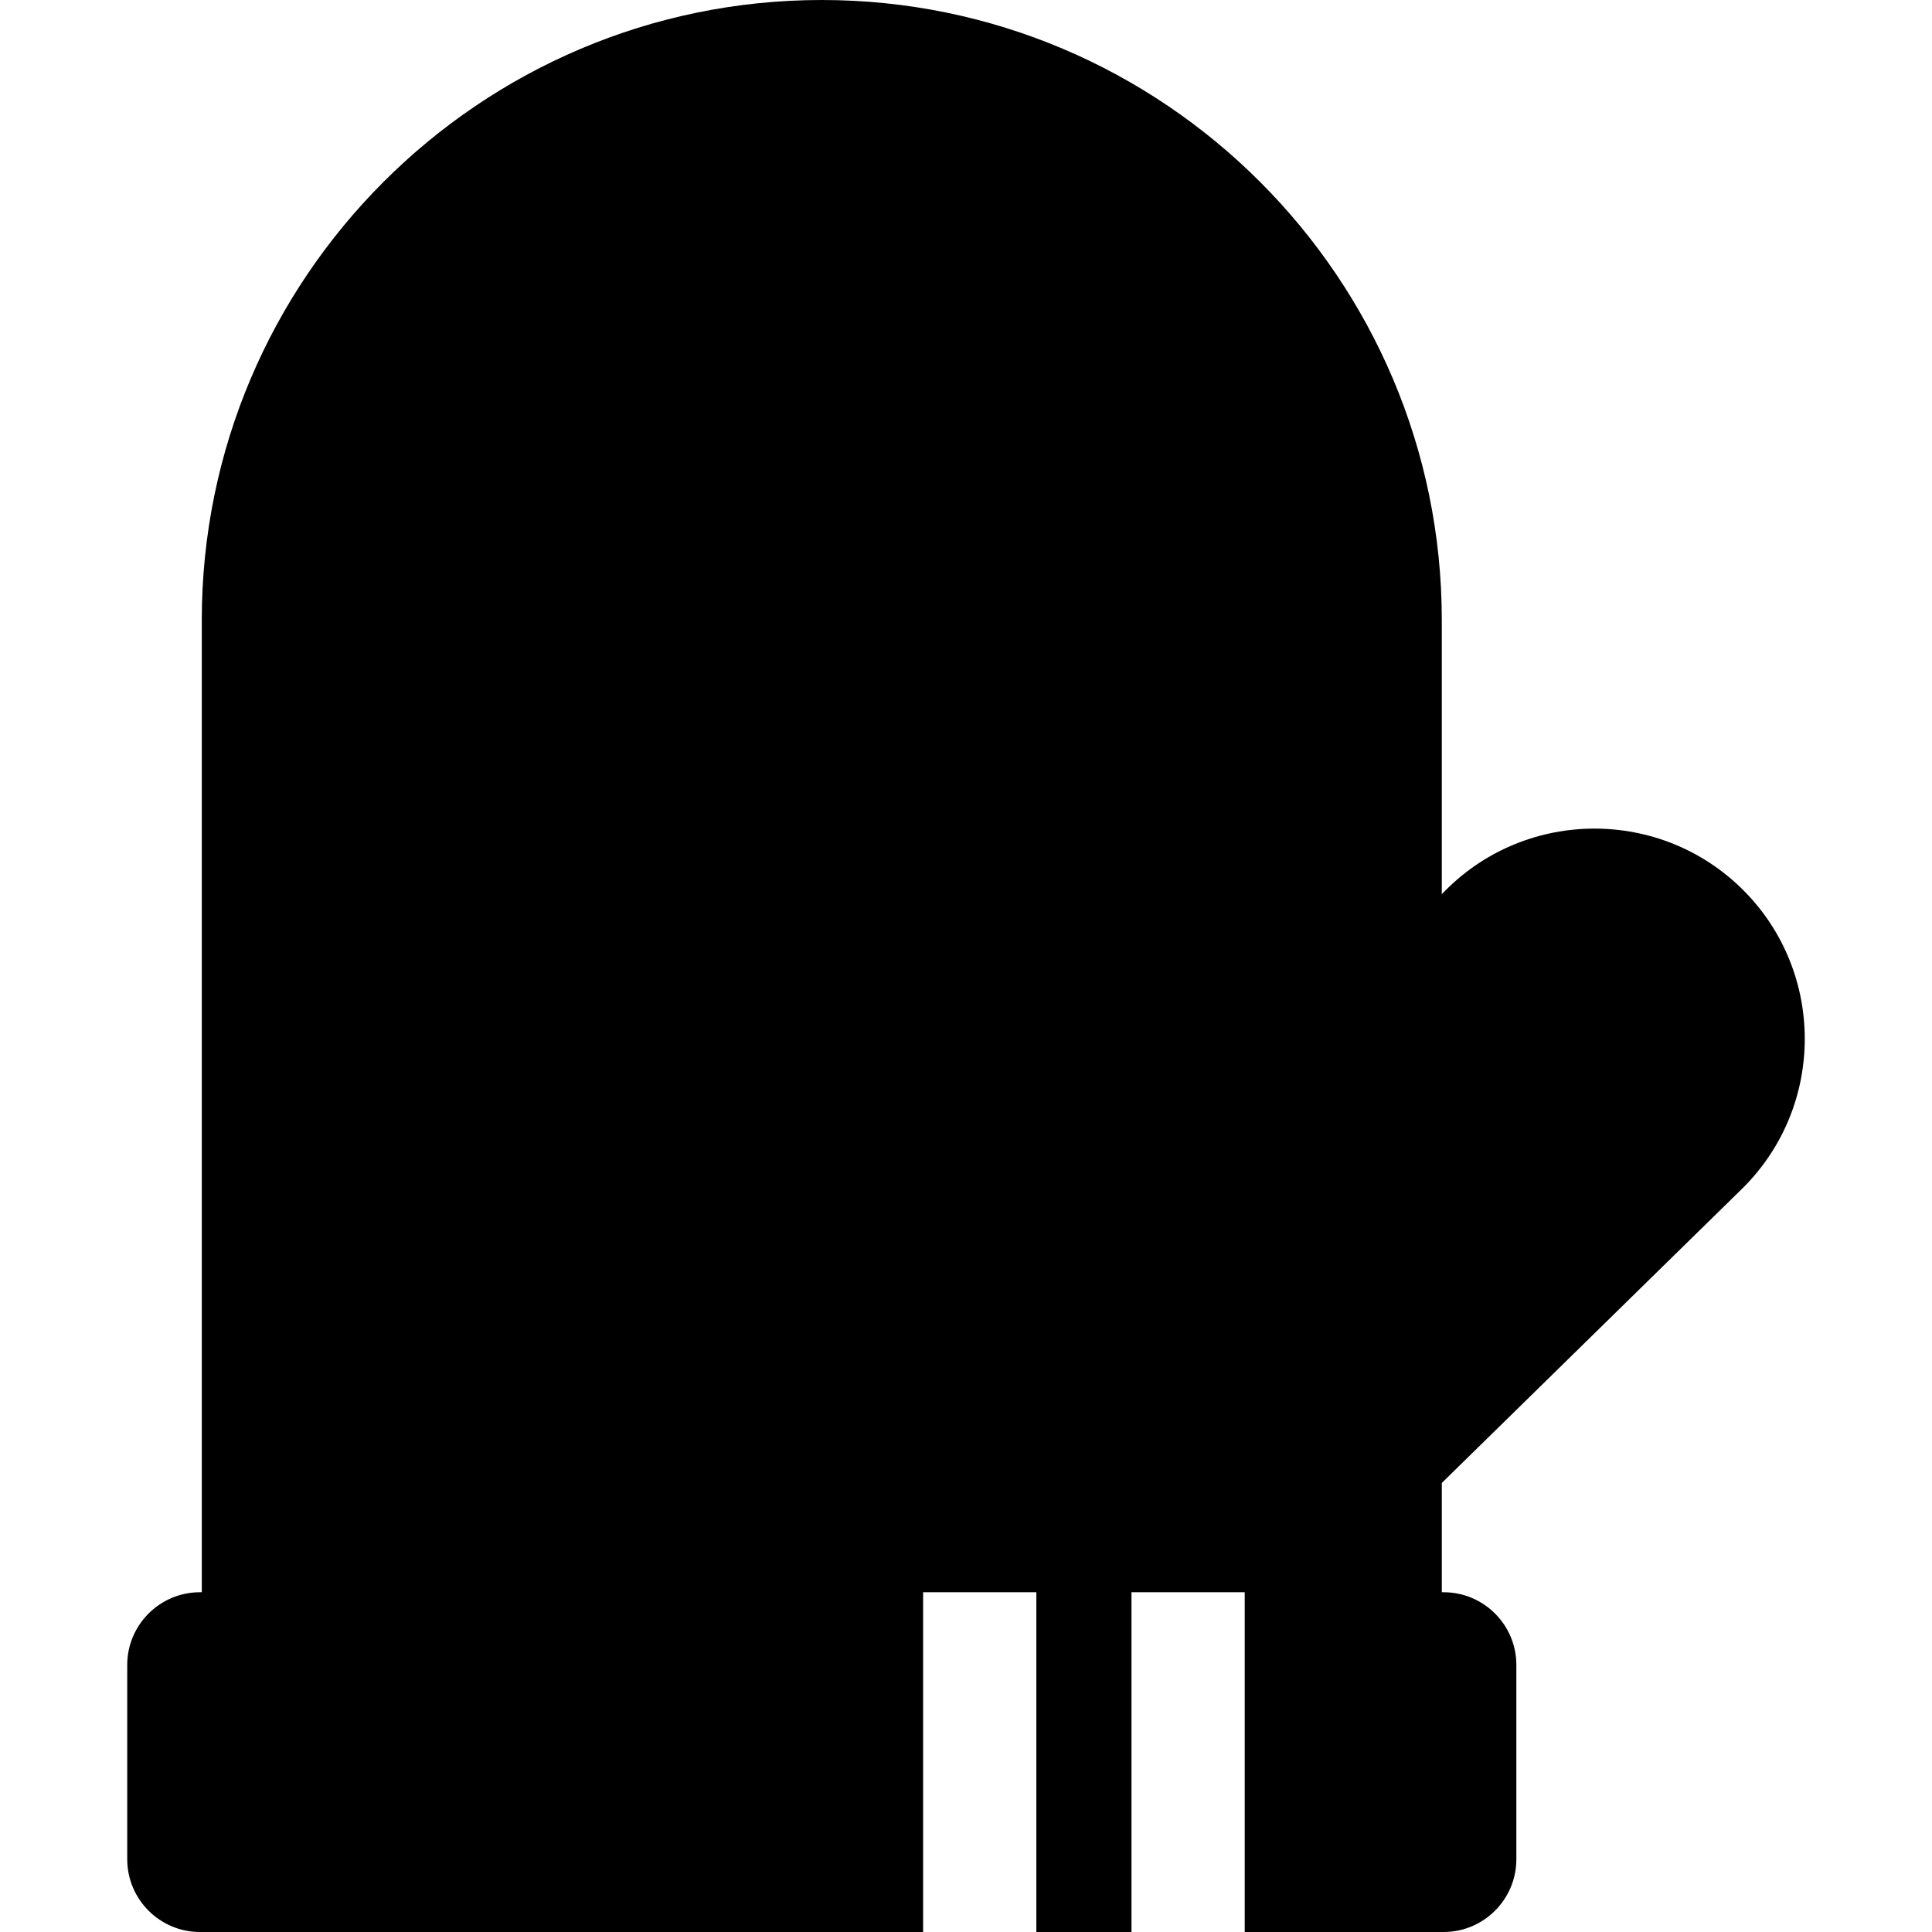 <?xml version="1.0" encoding="iso-8859-1"?>
<!-- Generator: Adobe Illustrator 19.0.0, SVG Export Plug-In . SVG Version: 6.00 Build 0)  -->
<svg version="1.1" id="Capa_1" xmlns="http://www.w3.org/2000/svg" xmlns:xlink="http://www.w3.org/1999/xlink" x="0px" y="0px" width="20px" height="20px"
	 viewBox="0 0 512 512" style="enable-background:new 0 0 512 512;" xml:space="preserve">
<g>
	<g>
		<path d="M461.979,235.893c-21.738-21.738-57.1-21.738-78.828-0.01l-1.06,1.06v-72.626C382.091,73.716,308.385,0,217.783,0
			S53.475,73.716,53.475,164.318v257.641h-0.49c-10.624,0-19.267,8.643-19.267,19.267v51.498c0,10.624,8.643,19.277,19.267,19.277
			h191.647v-60.031v-30.011h30.011v30.011V512h25.209v-60.031v-30.011h30.011v30.011V512h52.719
			c10.624,0,19.267-8.653,19.267-19.277v-51.498c0-10.624-8.643-19.267-19.267-19.267h-0.49v-28.96l79.778-78.168l0.11-0.11
			C483.716,292.983,483.716,257.621,461.979,235.893z"/>
	</g>
</g>
<g>
</g>
<g>
</g>
<g>
</g>
<g>
</g>
<g>
</g>
<g>
</g>
<g>
</g>
<g>
</g>
<g>
</g>
<g>
</g>
<g>
</g>
<g>
</g>
<g>
</g>
<g>
</g>
<g>
</g>
</svg>
